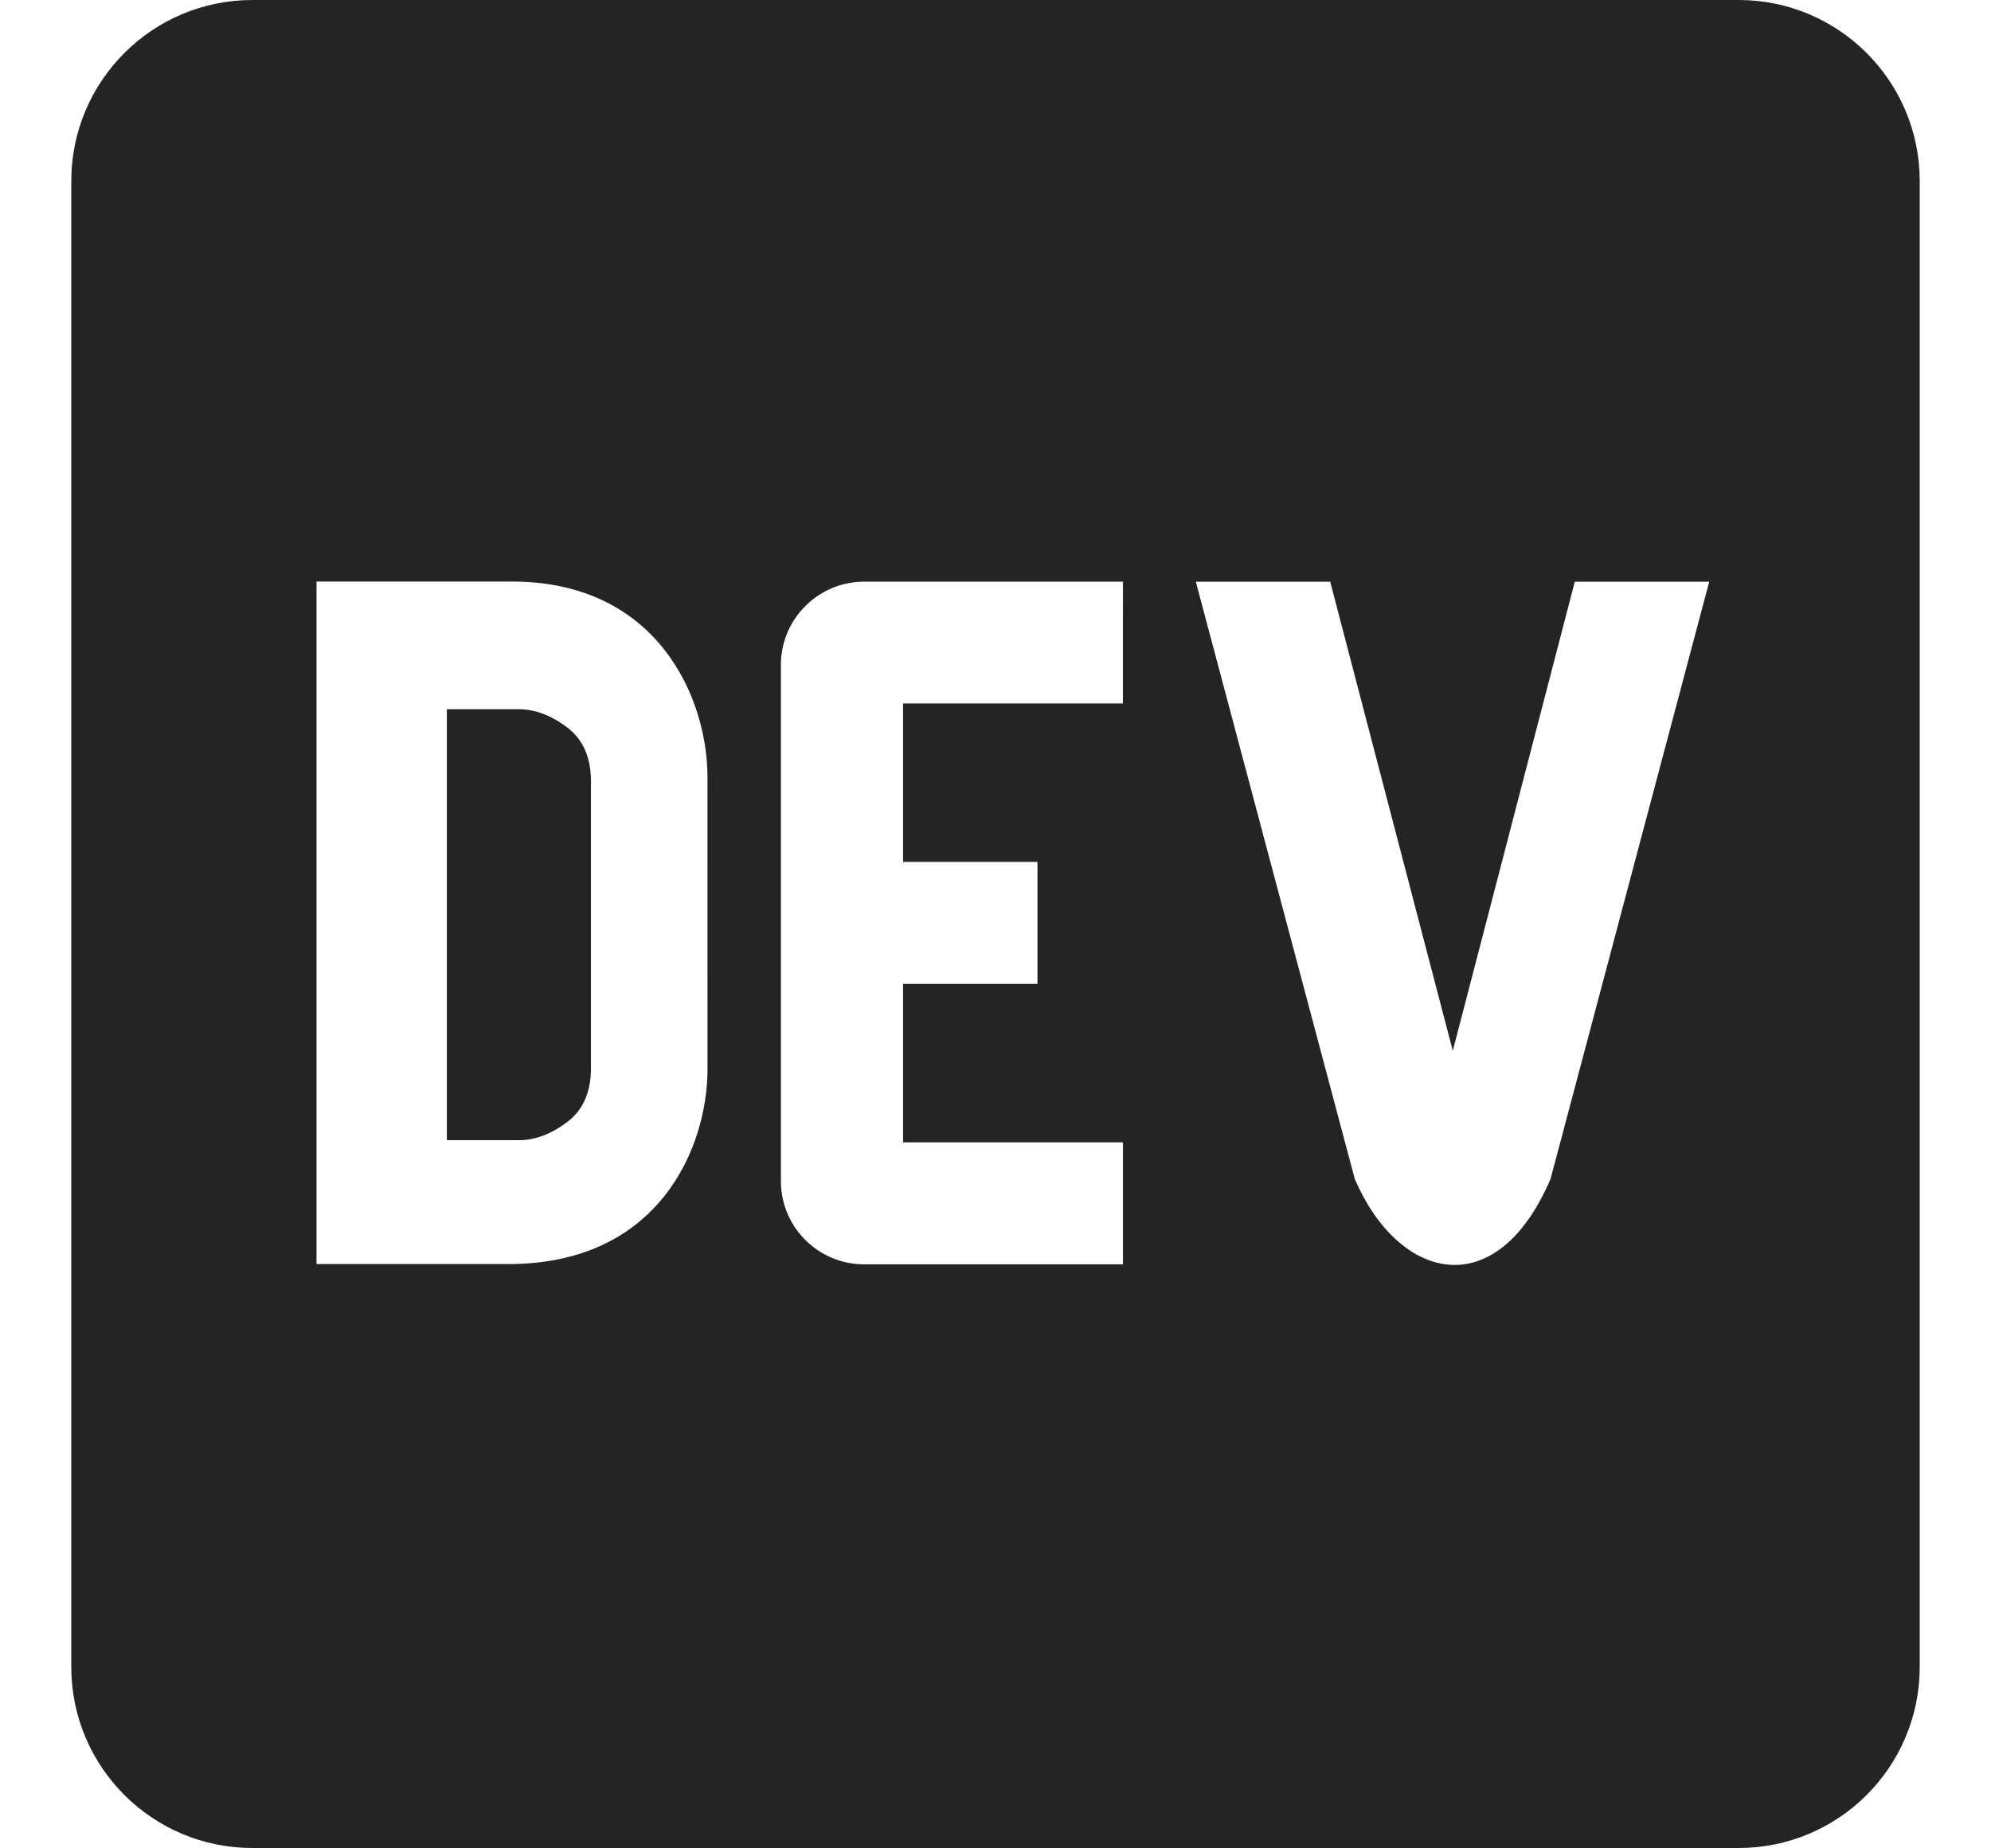 <svg width="2500" height="2321" viewBox="0 0 2500 2321" fill="none" xmlns="http://www.w3.org/2000/svg">
<g clip-path="url(#clip0_310_6)">
<path d="M711.818 913.324C691.717 898.299 671.563 890.787 651.462 890.787H561.109V1432.03H651.514C671.615 1432.03 691.768 1424.51 711.87 1409.49C731.971 1394.47 742.022 1371.93 742.022 1341.83V980.985C741.97 950.937 731.868 928.348 711.818 913.324V913.324ZM2183.06 -6.10352e-05H316.937C191.562 -6.10352e-05 89.811 101.492 89.5 226.919V2094.08C89.811 2219.51 191.562 2321 316.937 2321H2183.06C2308.49 2321 2410.19 2219.51 2410.5 2094.08V226.919C2410.19 101.492 2308.44 -6.10352e-05 2183.06 -6.10352e-05V-6.10352e-05ZM888.38 1342.81C888.38 1440.26 828.231 1587.92 637.836 1587.61H397.447V730.39H642.913C826.521 730.39 888.276 877.835 888.328 975.338L888.38 1342.81ZM1409.98 883.482H1133.95V1082.53H1302.69V1235.73H1133.95V1434.72H1410.04V1587.92H1087.89C1030.07 1589.42 981.997 1543.72 980.546 1485.91V837.736C979.148 779.97 1024.89 731.996 1082.66 730.545H1410.04L1409.98 883.482ZM1946.92 1480.78C1878.54 1640.09 1756.01 1608.38 1701.14 1480.78L1501.53 730.597H1670.27L1824.19 1319.76L1977.38 730.597H2146.18L1946.92 1480.78Z" fill="#242424"/>
</g>
<defs>
<clipPath id="clip0_310_6">
<rect width="2500" height="2321" fill="white"/>
</clipPath>
</defs>
</svg>
